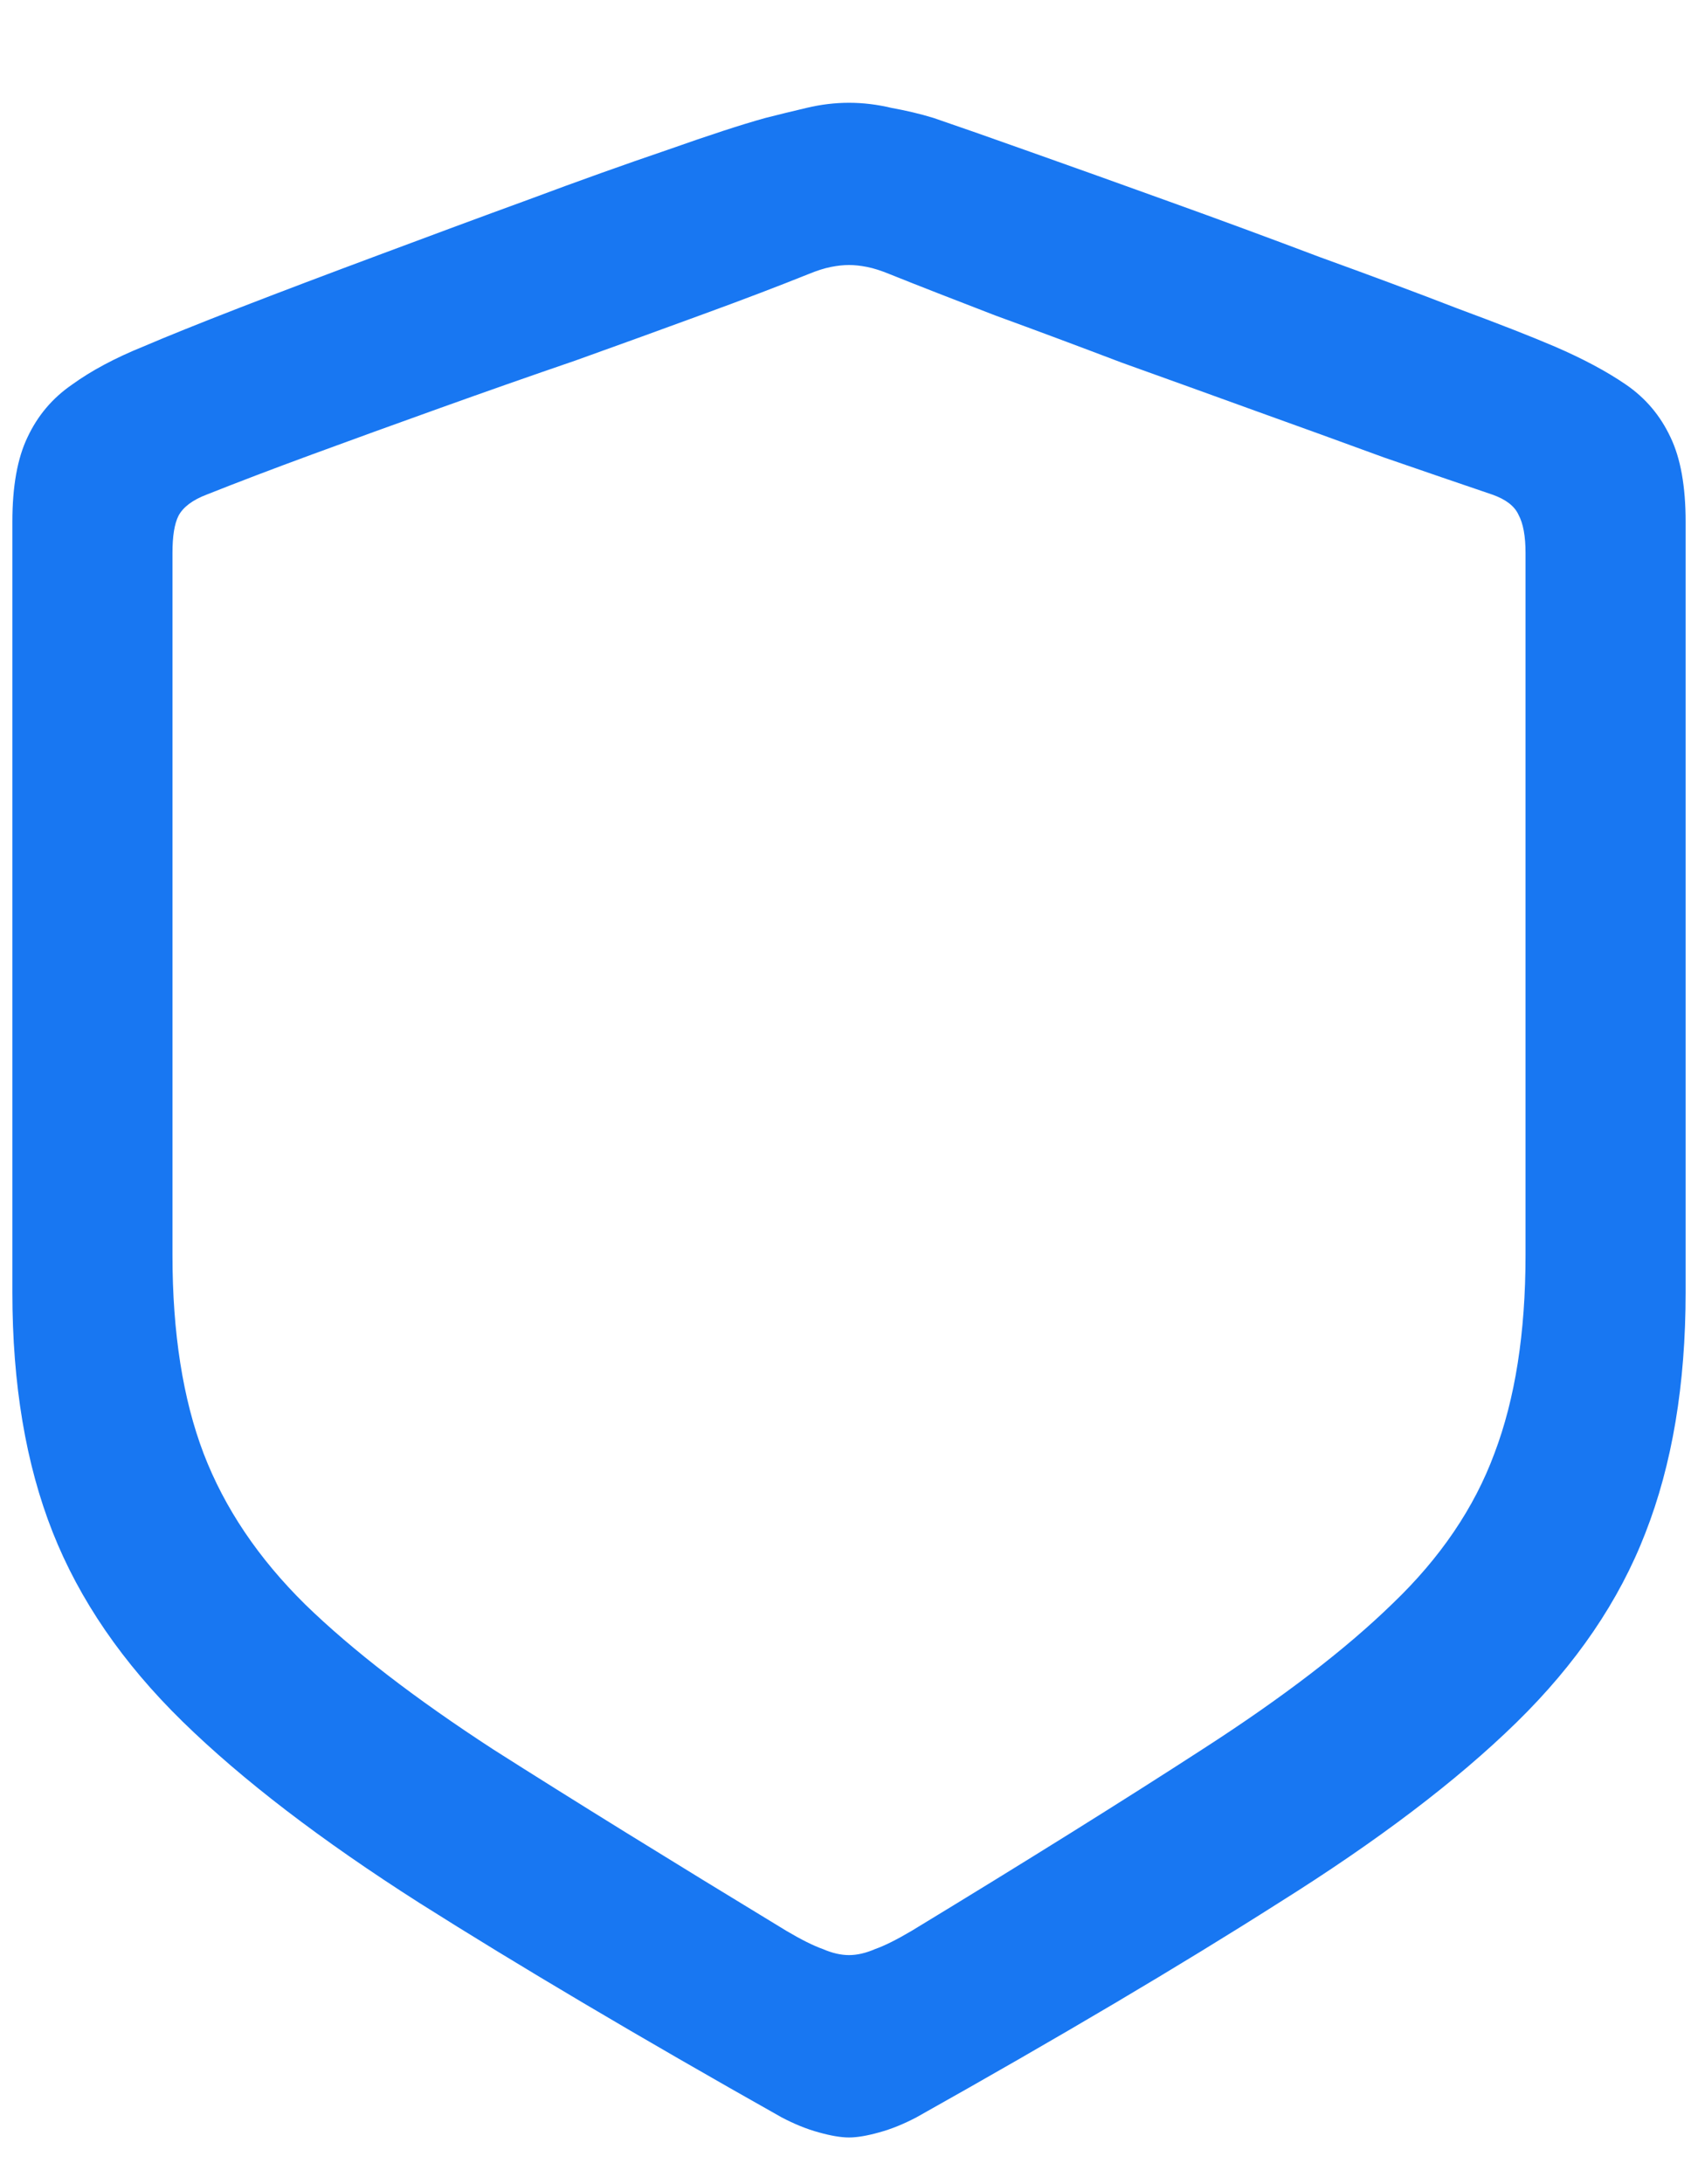 <svg width="14" height="18" viewBox="0 0 14 18" fill="none" xmlns="http://www.w3.org/2000/svg">
<path d="M7 17.615C6.934 17.615 6.851 17.601 6.751 17.573C6.651 17.546 6.549 17.504 6.444 17.449C5.265 16.785 4.269 16.195 3.456 15.681C2.648 15.166 1.997 14.668 1.505 14.187C1.012 13.705 0.655 13.185 0.434 12.626C0.213 12.067 0.102 11.409 0.102 10.65V4.3C0.102 4.007 0.144 3.775 0.227 3.603C0.31 3.426 0.431 3.282 0.592 3.171C0.752 3.055 0.949 2.95 1.181 2.856C1.375 2.773 1.643 2.665 1.986 2.532C2.329 2.399 2.708 2.256 3.124 2.101C3.539 1.946 3.951 1.793 4.36 1.644C4.775 1.489 5.154 1.354 5.498 1.237C5.841 1.116 6.112 1.027 6.311 0.972C6.422 0.944 6.535 0.916 6.651 0.889C6.768 0.861 6.884 0.847 7 0.847C7.116 0.847 7.232 0.861 7.349 0.889C7.47 0.911 7.587 0.938 7.697 0.972C7.891 1.038 8.159 1.132 8.502 1.254C8.846 1.376 9.225 1.511 9.64 1.661C10.055 1.81 10.467 1.962 10.877 2.117C11.291 2.267 11.671 2.408 12.014 2.541C12.357 2.668 12.625 2.773 12.819 2.856C13.051 2.956 13.248 3.061 13.408 3.171C13.569 3.282 13.69 3.426 13.773 3.603C13.856 3.775 13.898 4.007 13.898 4.3V10.65C13.898 11.409 13.787 12.07 13.566 12.634C13.35 13.193 12.996 13.713 12.503 14.195C12.011 14.676 11.358 15.171 10.544 15.681C9.736 16.195 8.74 16.785 7.556 17.449C7.451 17.504 7.349 17.546 7.249 17.573C7.149 17.601 7.066 17.615 7 17.615ZM7 16.112C7.066 16.112 7.138 16.096 7.216 16.062C7.293 16.035 7.393 15.985 7.515 15.913C8.472 15.332 9.274 14.831 9.922 14.411C10.575 13.99 11.095 13.592 11.482 13.215C11.875 12.839 12.155 12.427 12.321 11.979C12.492 11.53 12.578 10.985 12.578 10.343V4.558C12.578 4.419 12.559 4.314 12.52 4.242C12.487 4.17 12.415 4.115 12.304 4.076C12.044 3.988 11.745 3.885 11.408 3.769C11.076 3.647 10.724 3.52 10.354 3.387C9.988 3.254 9.62 3.122 9.25 2.989C8.884 2.85 8.536 2.72 8.204 2.599C7.872 2.471 7.581 2.358 7.332 2.258C7.266 2.231 7.205 2.211 7.149 2.2C7.094 2.189 7.044 2.184 7 2.184C6.956 2.184 6.906 2.189 6.851 2.2C6.795 2.211 6.734 2.231 6.668 2.258C6.419 2.358 6.128 2.469 5.796 2.59C5.464 2.712 5.113 2.839 4.742 2.972C4.371 3.099 4.001 3.229 3.63 3.362C3.259 3.495 2.908 3.622 2.576 3.744C2.244 3.866 1.953 3.977 1.704 4.076C1.588 4.12 1.51 4.179 1.472 4.25C1.438 4.317 1.422 4.419 1.422 4.558V10.343C1.422 10.985 1.508 11.53 1.679 11.979C1.851 12.427 2.13 12.842 2.518 13.224C2.905 13.6 3.422 13.998 4.07 14.419C4.723 14.834 5.528 15.332 6.485 15.913C6.607 15.985 6.707 16.035 6.784 16.062C6.862 16.096 6.934 16.112 7 16.112Z" fill="#1877F2"/>
</svg>
